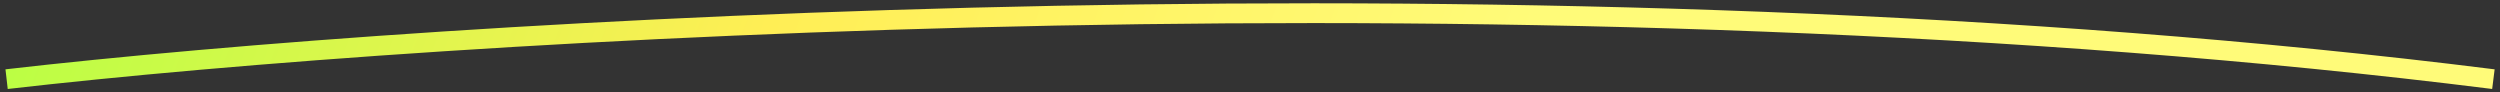 <svg width="379" height="14" viewBox="0 0 379 14" fill="none" xmlns="http://www.w3.org/2000/svg">
<rect x="0" y="0" width="379" height="14" fill="#333333" stroke="none"/>
<path d="M1 12C66.579 4.454 233.79 -6.111 378 12" stroke="url(#paint0_linear_3218_1059)" stroke-width="3"/>
<defs>
<linearGradient id="paint0_linear_3218_1059" x1="-1.356" y1="1.434" x2="203.292" y2="80.282" gradientUnits="userSpaceOnUse">
<stop stop-color="#B8FF43"/>
<stop offset="0.505" stop-color="#FFEE55"/>
<stop offset="1" stop-color="#FFFB79"/>
</linearGradient>
</defs>
</svg>
